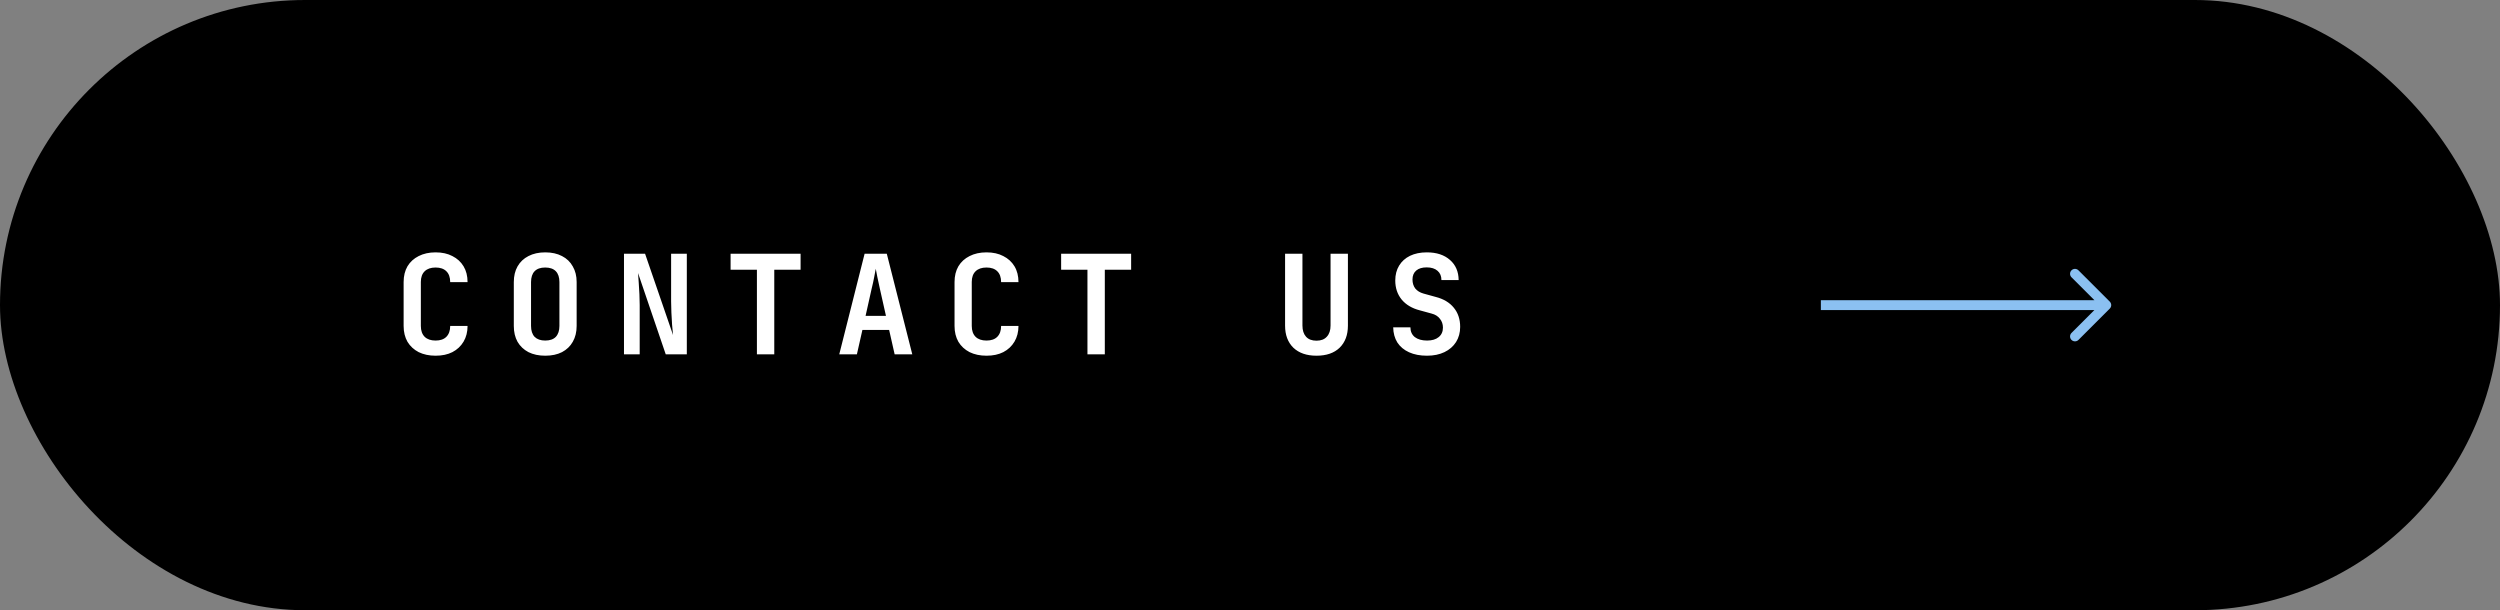 <svg width="254" height="62" viewBox="0 0 254 62" fill="none" xmlns="http://www.w3.org/2000/svg">
<rect x="0" y="0" width="254" height="62" fill="#808080" stroke="none"/>
<rect width="254" height="62" rx="31" fill="black"/>
<path d="M44.256 36.14C43.603 36.14 43.029 36.019 42.534 35.776C42.049 35.524 41.671 35.174 41.4 34.726C41.139 34.269 41.008 33.732 41.008 33.116V28.664C41.008 28.039 41.139 27.502 41.4 27.054C41.671 26.606 42.049 26.261 42.534 26.018C43.029 25.766 43.603 25.64 44.256 25.64C44.919 25.64 45.488 25.766 45.964 26.018C46.449 26.261 46.827 26.606 47.098 27.054C47.369 27.502 47.504 28.039 47.504 28.664H45.74C45.74 28.179 45.609 27.81 45.348 27.558C45.096 27.306 44.732 27.18 44.256 27.18C43.78 27.18 43.411 27.306 43.15 27.558C42.889 27.81 42.758 28.174 42.758 28.65V33.116C42.758 33.592 42.889 33.961 43.15 34.222C43.411 34.474 43.78 34.6 44.256 34.6C44.732 34.6 45.096 34.474 45.348 34.222C45.609 33.961 45.74 33.592 45.74 33.116H47.504C47.504 33.723 47.369 34.255 47.098 34.712C46.827 35.169 46.449 35.524 45.964 35.776C45.488 36.019 44.919 36.14 44.256 36.14ZM55.395 36.14C54.741 36.14 54.172 36.019 53.687 35.776C53.211 35.524 52.842 35.174 52.581 34.726C52.328 34.269 52.203 33.732 52.203 33.116V28.664C52.203 28.048 52.328 27.516 52.581 27.068C52.842 26.611 53.211 26.261 53.687 26.018C54.172 25.766 54.741 25.64 55.395 25.64C56.057 25.64 56.627 25.766 57.102 26.018C57.578 26.261 57.943 26.611 58.194 27.068C58.456 27.516 58.587 28.043 58.587 28.65V33.116C58.587 33.732 58.456 34.269 58.194 34.726C57.943 35.174 57.578 35.524 57.102 35.776C56.627 36.019 56.057 36.14 55.395 36.14ZM55.395 34.6C55.87 34.6 56.23 34.474 56.472 34.222C56.715 33.961 56.837 33.592 56.837 33.116V28.664C56.837 28.179 56.715 27.81 56.472 27.558C56.23 27.306 55.87 27.18 55.395 27.18C54.919 27.18 54.559 27.306 54.316 27.558C54.074 27.81 53.953 28.179 53.953 28.664V33.116C53.953 33.592 54.074 33.961 54.316 34.222C54.569 34.474 54.928 34.6 55.395 34.6ZM63.397 36V25.78H65.539L68.381 34.04C68.353 33.741 68.32 33.391 68.283 32.99C68.255 32.579 68.232 32.164 68.213 31.744C68.194 31.315 68.185 30.941 68.185 30.624V25.78H69.781V36H67.639L64.825 27.74C64.844 28.011 64.867 28.337 64.895 28.72C64.923 29.103 64.946 29.495 64.965 29.896C64.984 30.297 64.993 30.666 64.993 31.002V36H63.397ZM76.902 36V27.404H74.228V25.78H81.34V27.404H78.666V36H76.902ZM85.268 36L87.844 25.78H90.098L92.688 36H90.896L90.336 33.522H87.62L87.06 36H85.268ZM87.942 32.094H90.014L89.398 29.35C89.296 28.893 89.207 28.482 89.132 28.118C89.058 27.745 89.006 27.474 88.978 27.306C88.95 27.474 88.899 27.745 88.824 28.118C88.759 28.482 88.67 28.888 88.558 29.336L87.942 32.094ZM100.229 36.14C99.575 36.14 99.001 36.019 98.507 35.776C98.021 35.524 97.643 35.174 97.373 34.726C97.111 34.269 96.981 33.732 96.981 33.116V28.664C96.981 28.039 97.111 27.502 97.373 27.054C97.643 26.606 98.021 26.261 98.507 26.018C99.001 25.766 99.575 25.64 100.229 25.64C100.891 25.64 101.461 25.766 101.937 26.018C102.422 26.261 102.8 26.606 103.071 27.054C103.341 27.502 103.477 28.039 103.477 28.664H101.713C101.713 28.179 101.582 27.81 101.321 27.558C101.069 27.306 100.705 27.18 100.229 27.18C99.753 27.18 99.384 27.306 99.123 27.558C98.861 27.81 98.731 28.174 98.731 28.65V33.116C98.731 33.592 98.861 33.961 99.123 34.222C99.384 34.474 99.753 34.6 100.229 34.6C100.705 34.6 101.069 34.474 101.321 34.222C101.582 33.961 101.713 33.592 101.713 33.116H103.477C103.477 33.723 103.341 34.255 103.071 34.712C102.8 35.169 102.422 35.524 101.937 35.776C101.461 36.019 100.891 36.14 100.229 36.14ZM110.485 36V27.404H107.811V25.78H114.923V27.404H112.249V36H110.485ZM133.756 36.14C132.758 36.14 131.974 35.869 131.404 35.328C130.844 34.777 130.564 34.031 130.564 33.088V25.78H132.328V33.074C132.328 33.559 132.45 33.937 132.692 34.208C132.935 34.479 133.29 34.614 133.756 34.614C134.214 34.614 134.564 34.479 134.806 34.208C135.058 33.937 135.184 33.559 135.184 33.074V25.78H136.948V33.088C136.948 34.031 136.668 34.777 136.108 35.328C135.548 35.869 134.764 36.14 133.756 36.14ZM144.979 36.14C144.279 36.14 143.672 36.023 143.159 35.79C142.645 35.557 142.249 35.225 141.969 34.796C141.698 34.357 141.558 33.844 141.549 33.256H143.299C143.299 33.676 143.448 34.007 143.747 34.25C144.055 34.483 144.47 34.6 144.993 34.6C145.497 34.6 145.889 34.483 146.169 34.25C146.458 34.017 146.603 33.695 146.603 33.284C146.603 32.939 146.5 32.64 146.295 32.388C146.099 32.127 145.814 31.949 145.441 31.856L144.265 31.534C143.462 31.329 142.841 30.96 142.403 30.428C141.973 29.896 141.759 29.252 141.759 28.496C141.759 27.917 141.889 27.413 142.151 26.984C142.412 26.555 142.781 26.223 143.257 25.99C143.742 25.757 144.311 25.64 144.965 25.64C145.954 25.64 146.738 25.897 147.317 26.41C147.895 26.914 148.189 27.595 148.199 28.454H146.449C146.449 28.053 146.318 27.74 146.057 27.516C145.795 27.283 145.427 27.166 144.951 27.166C144.493 27.166 144.139 27.273 143.887 27.488C143.635 27.703 143.509 28.006 143.509 28.398C143.509 28.753 143.602 29.056 143.789 29.308C143.985 29.551 144.265 29.723 144.629 29.826L145.847 30.162C146.659 30.367 147.279 30.736 147.709 31.268C148.138 31.791 148.353 32.439 148.353 33.214C148.353 33.793 148.213 34.306 147.933 34.754C147.653 35.193 147.261 35.533 146.757 35.776C146.253 36.019 145.66 36.14 144.979 36.14Z" fill="white"/>
<path d="M214.354 31.354C214.549 31.158 214.549 30.842 214.354 30.646L211.172 27.465C210.976 27.269 210.66 27.269 210.464 27.465C210.269 27.66 210.269 27.976 210.464 28.172L213.293 31L210.464 33.828C210.269 34.024 210.269 34.34 210.464 34.535C210.66 34.731 210.976 34.731 211.172 34.535L214.354 31.354ZM185 31.5L214 31.5L214 30.5L185 30.5L185 31.5Z" fill="#8BC0F1"/>
</svg>
